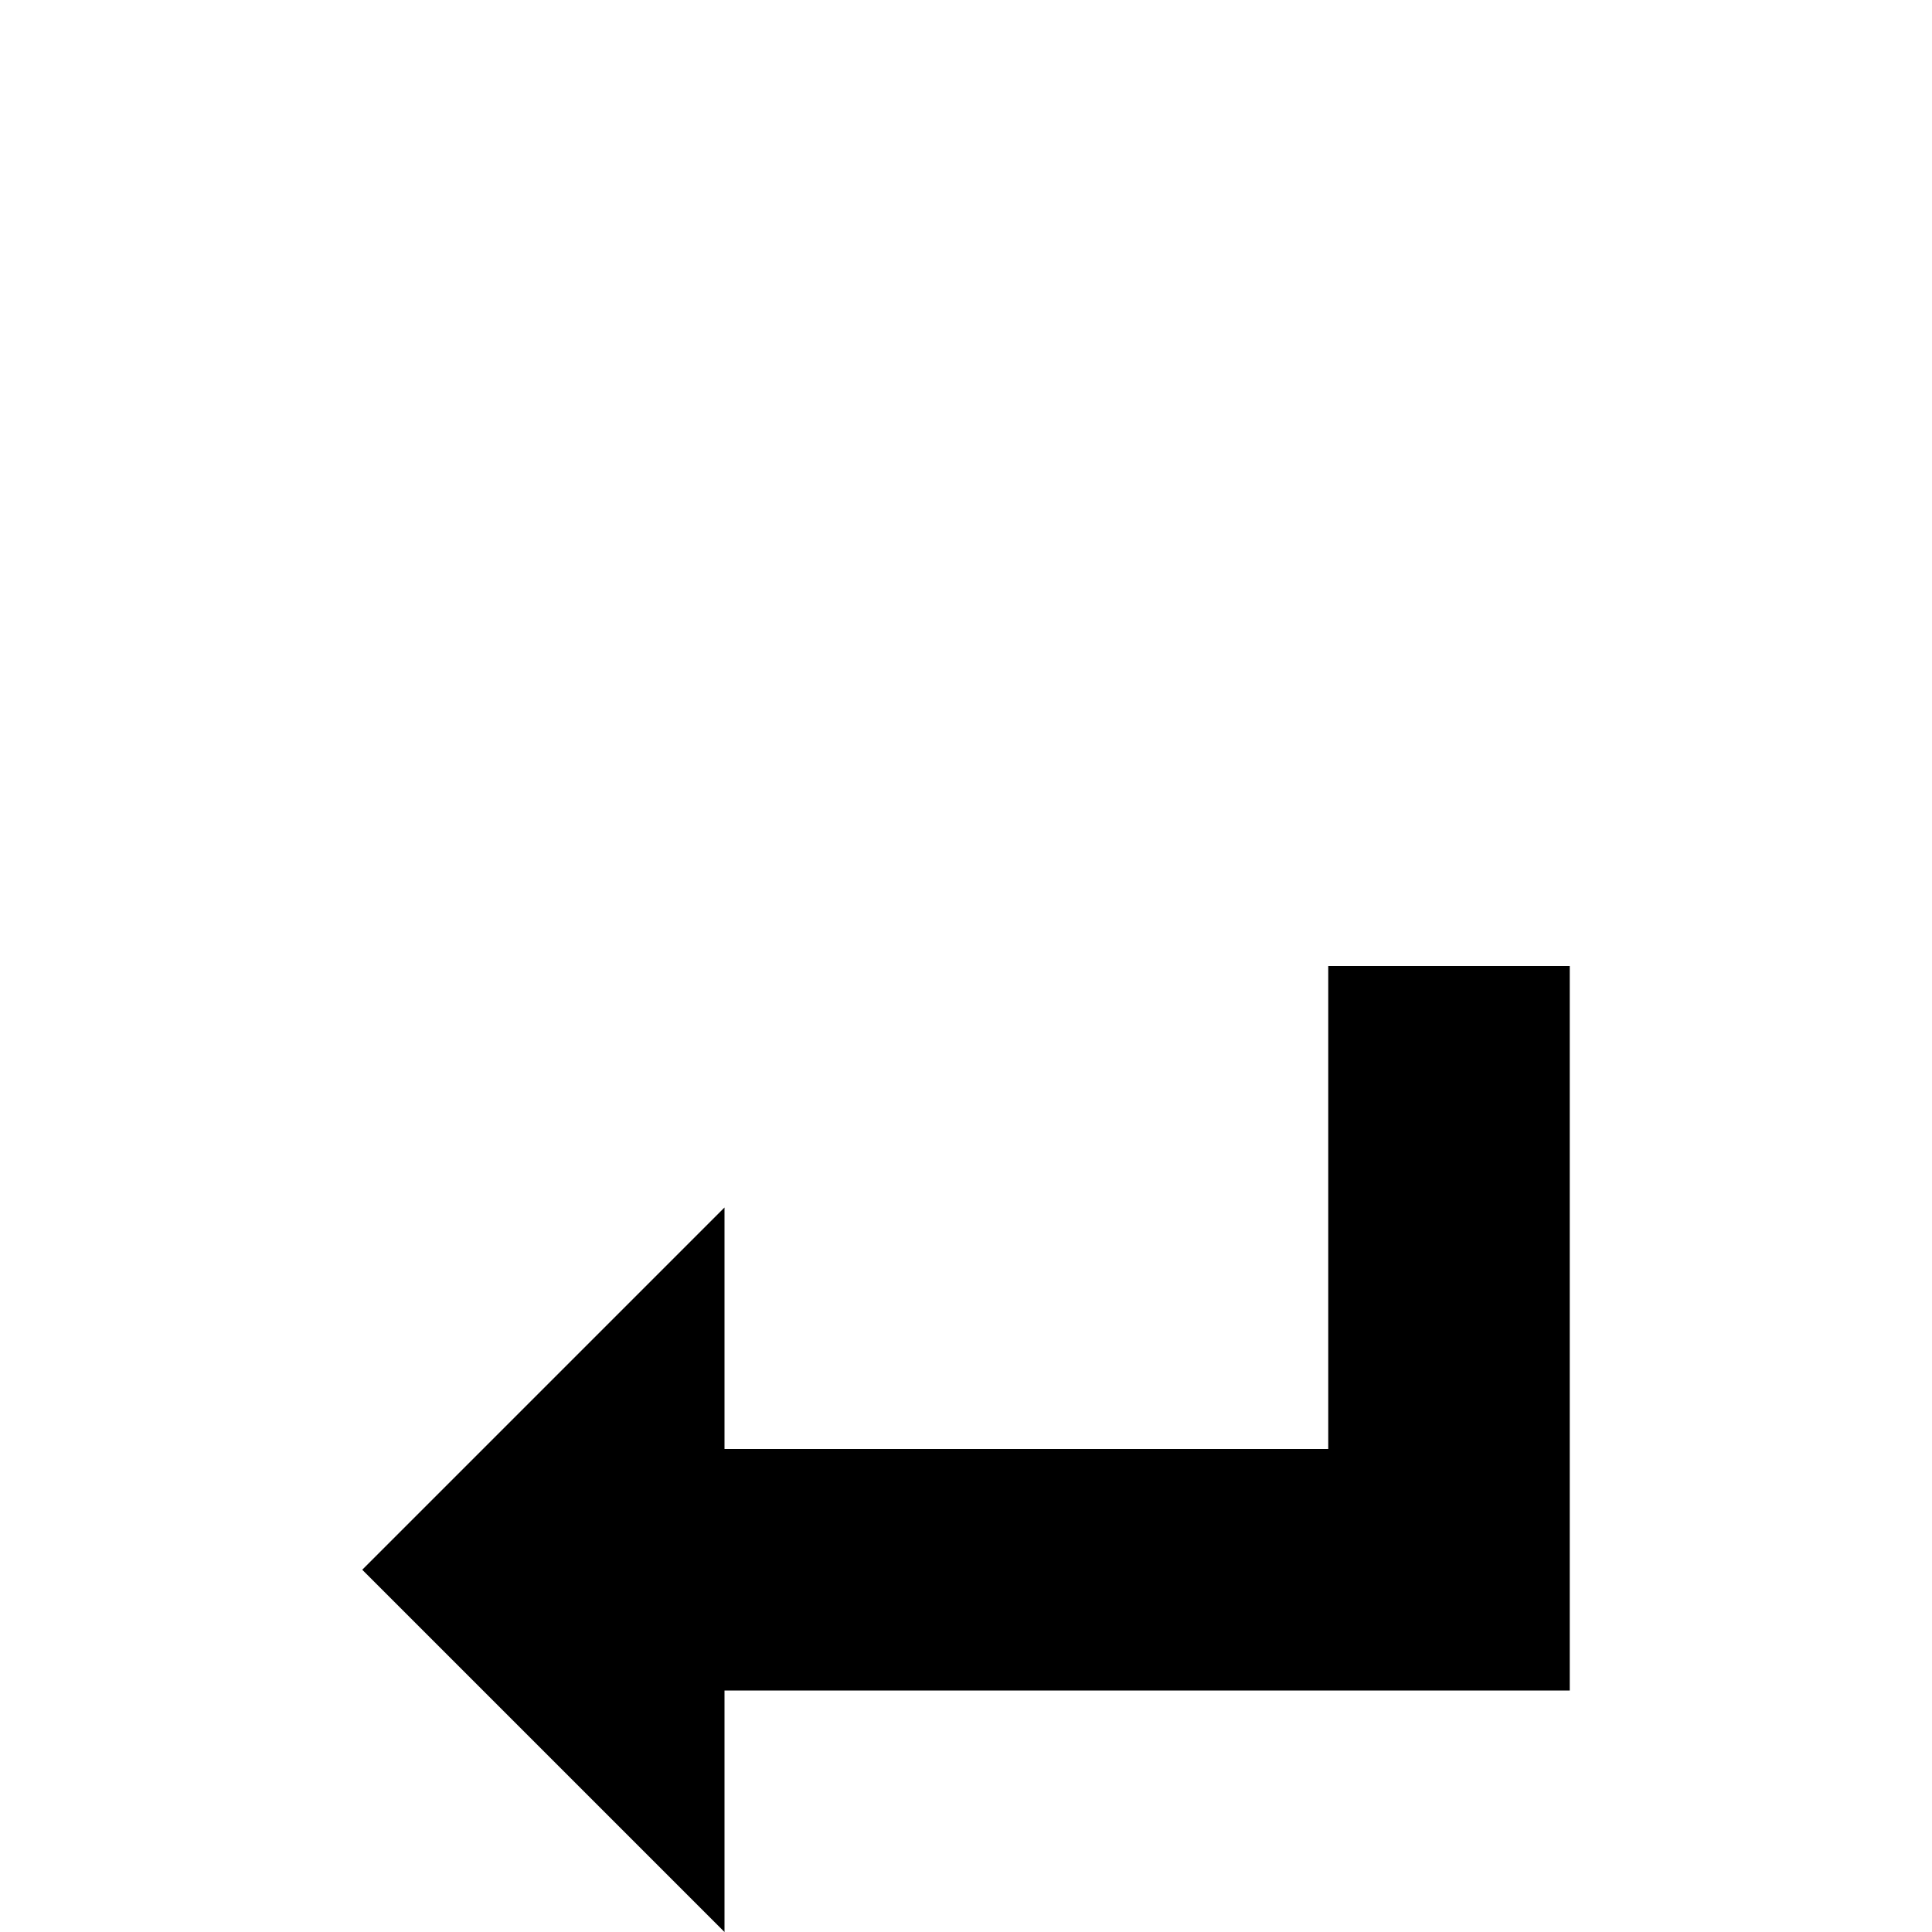 <svg xmlns="http://www.w3.org/2000/svg" preserveAspectRatio="none" viewBox="0 -16 64 64">
<polygon transform="scale(-1,1) translate(-64,0)" points="52,36 40,24 40,32 20,32 20,16 12,16 12,40 40,40 40,48"/>
</svg>